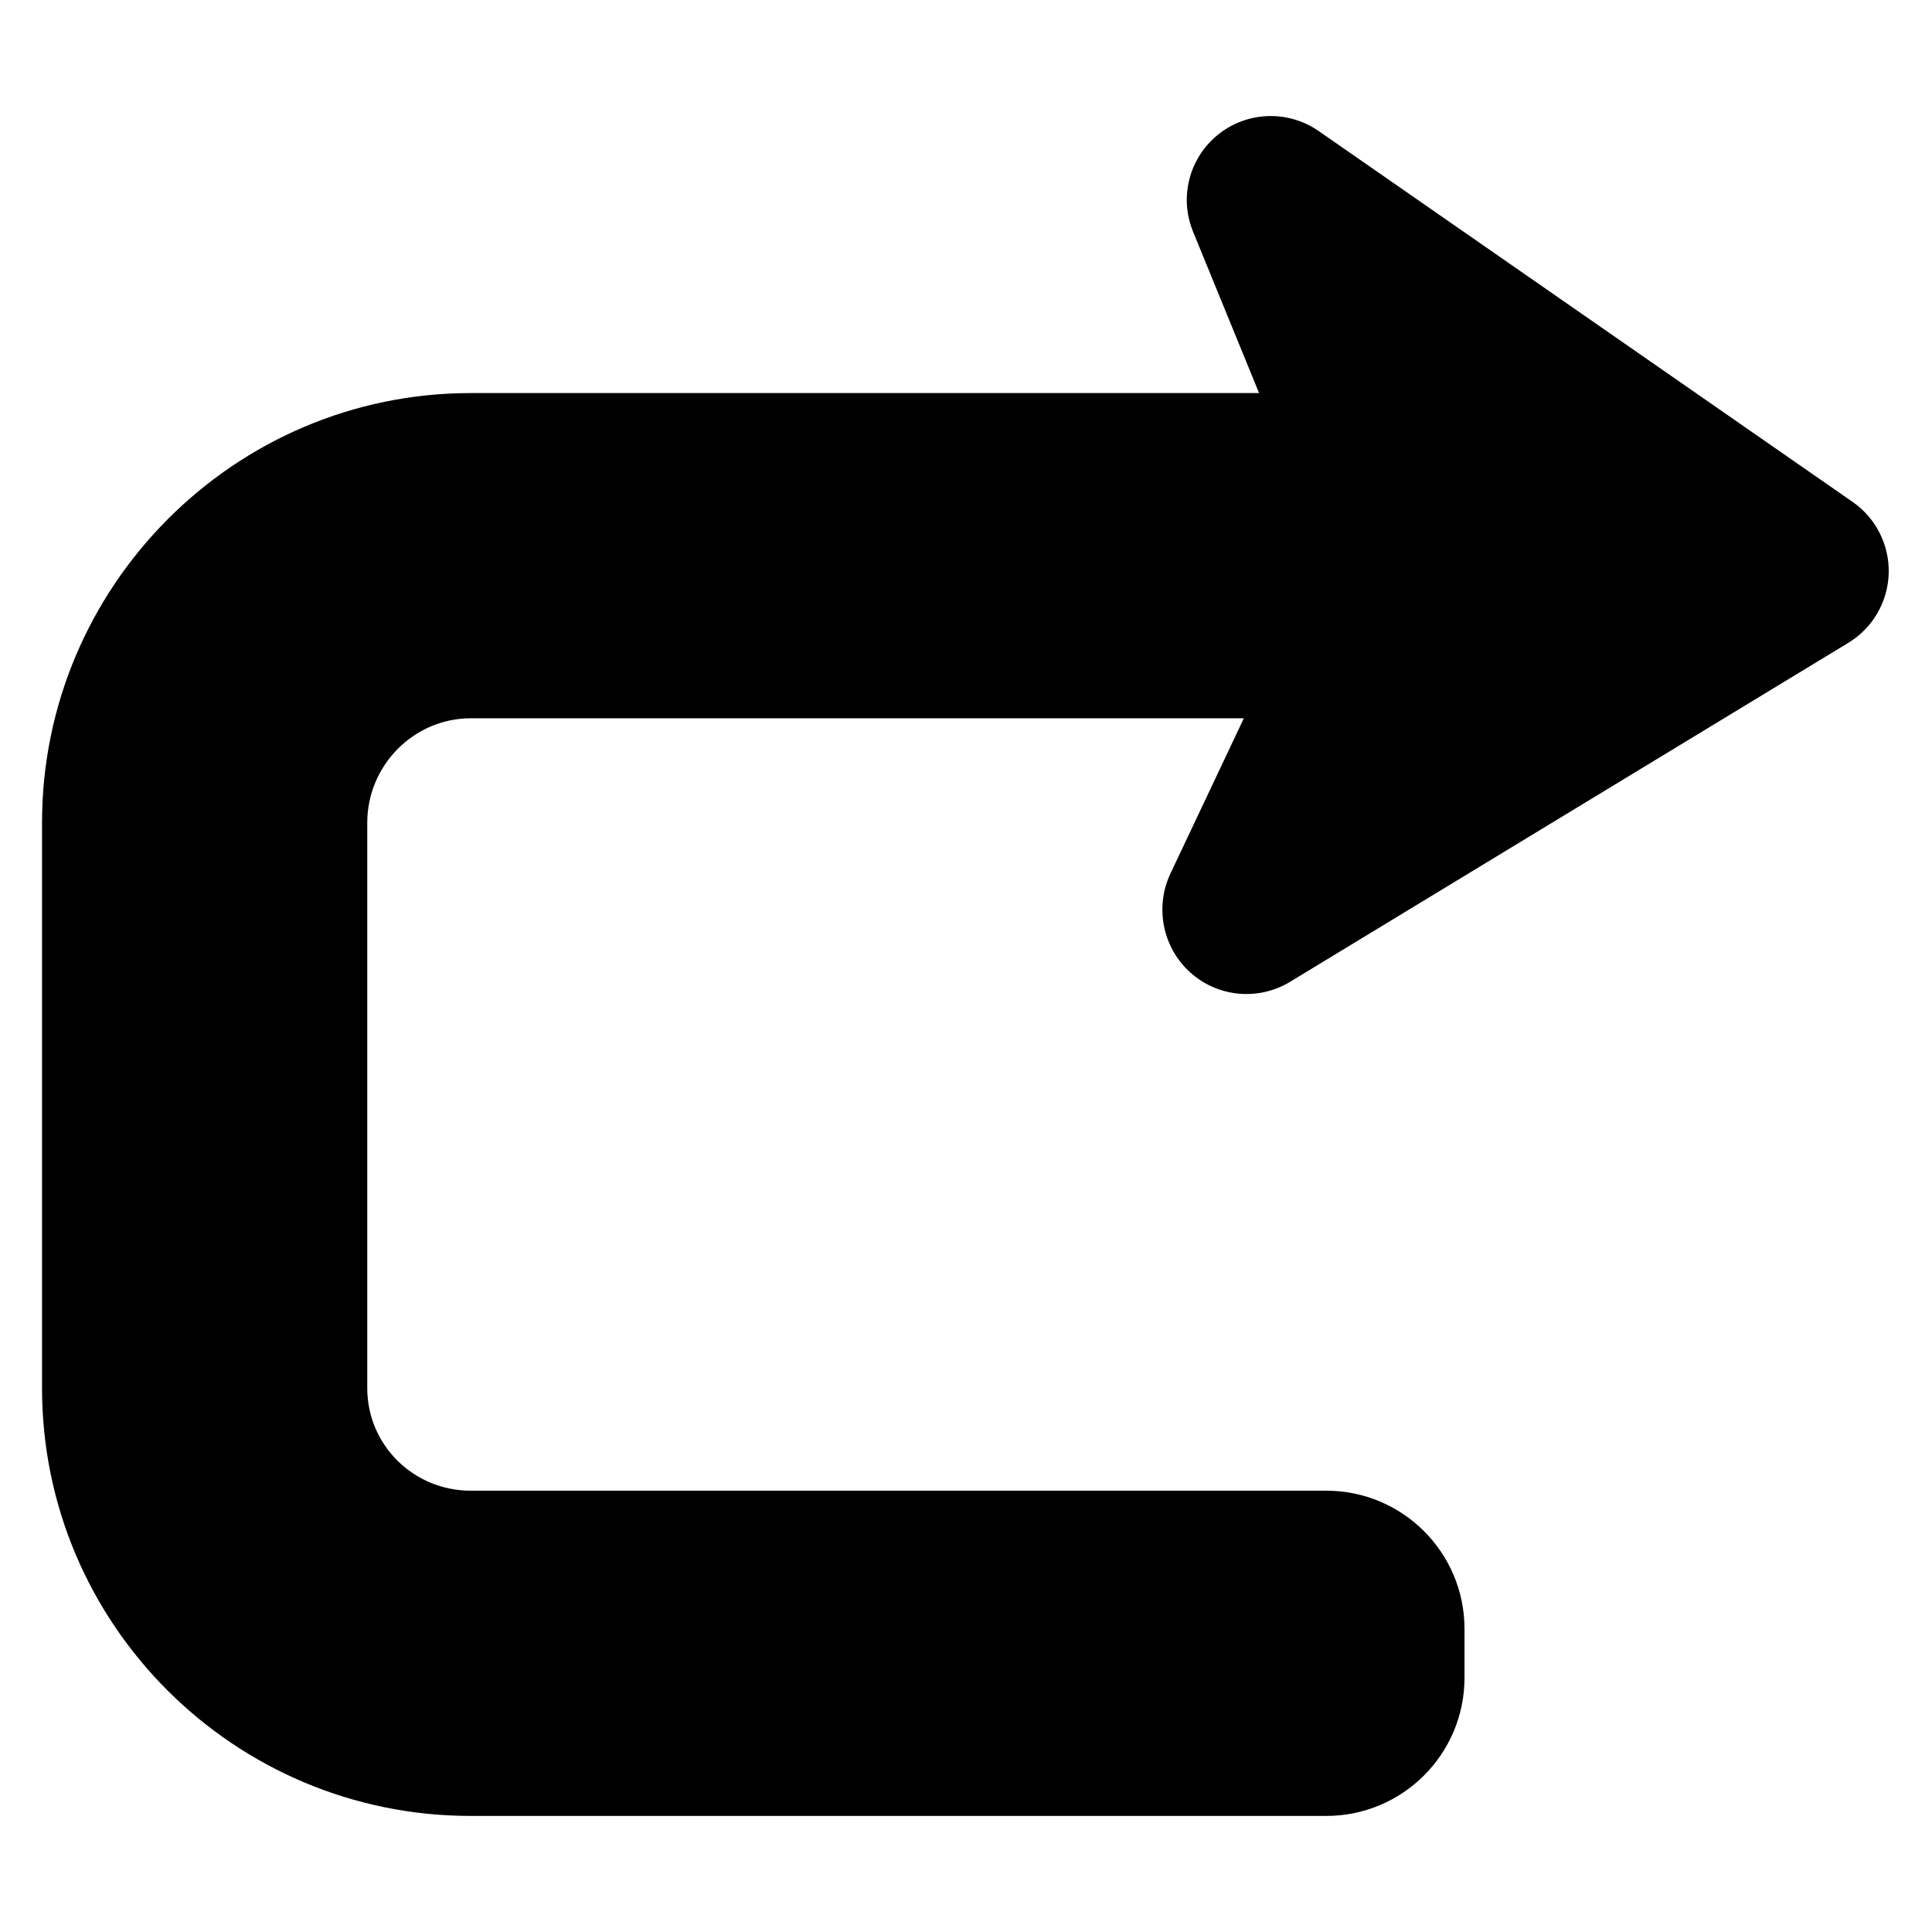 <?xml version="1.0" encoding="utf-8"?>
<!-- Generator: Adobe Illustrator 16.0.0, SVG Export Plug-In . SVG Version: 6.00 Build 0)  -->
<!DOCTYPE svg PUBLIC "-//W3C//DTD SVG 1.1//EN" "http://www.w3.org/Graphics/SVG/1.1/DTD/svg11.dtd">
<svg version="1.1" id="Artwork" xmlns="http://www.w3.org/2000/svg" xmlns:xlink="http://www.w3.org/1999/xlink" x="0px" y="0px"
	 width="512px" height="512px" viewBox="0 0 512 512" enable-background="new 0 0 512 512" xml:space="preserve">
<path d="M124.745,104.167H333.67l-17.507-42.795c-3.724-9.132-1-19.574,6.691-25.744c7.701-6.166,18.538-6.508,26.639-0.879
	l141.466,98.261c6.197,4.304,9.795,11.457,9.563,18.995c-0.231,7.533-4.261,14.446-10.71,18.359l-147.925,89.823
	c-8.417,5.108-19.18,4.093-26.481-2.499c-7.312-6.591-9.427-17.312-5.219-26.202l19.443-41.132H124.745
	c-15.119,0-27.418,12.536-27.418,27.654V367.86c0,15.118,12.299,27.19,27.418,27.19h226.74c20.226,0,36.623,16.396,36.623,36.623
	v12.942c0,20.227-16.397,36.623-36.623,36.623h-226.74c-62.642,0-113.605-50.732-113.605-113.379V218.009
	C11.139,155.362,62.103,104.167,124.745,104.167z"/>
</svg>

